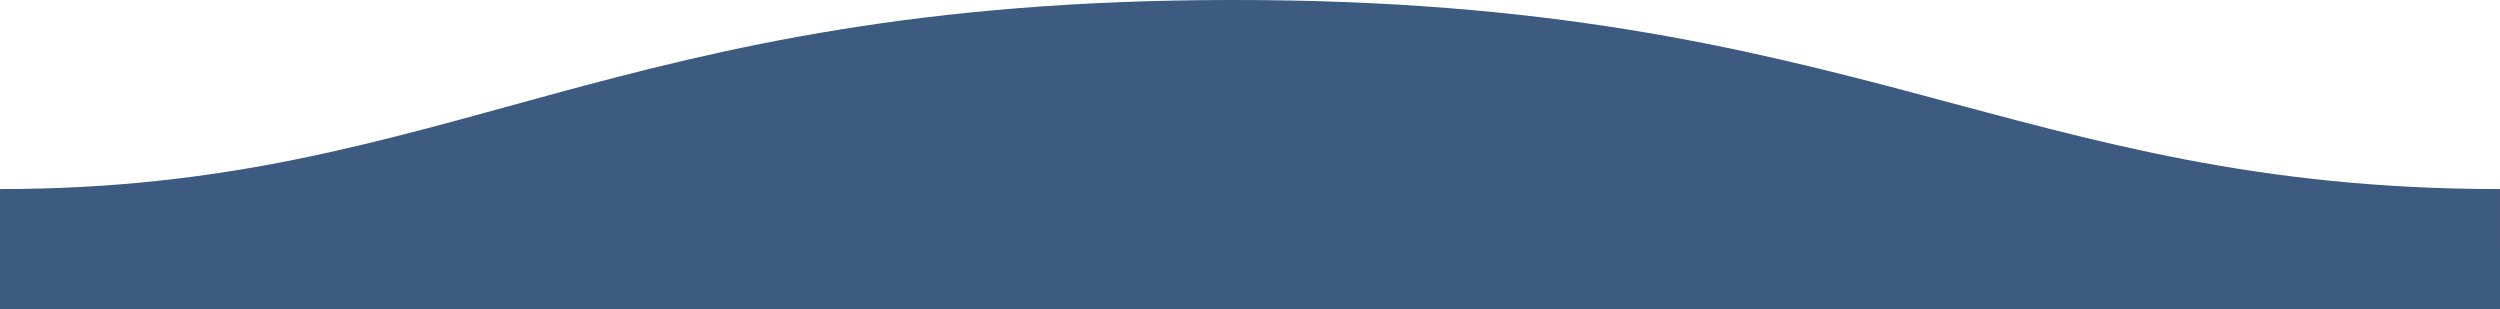 <svg xmlns="http://www.w3.org/2000/svg" width="1600" height="198">
  <path fill="#3D5A80" d="M.005 121C311 121 409.898-.25 811 0c400 0 500 121 789 121v77H0s.005-48 .005-77z" transform="matrix(-1 0 0 1 1600 0)"/>
</svg>
